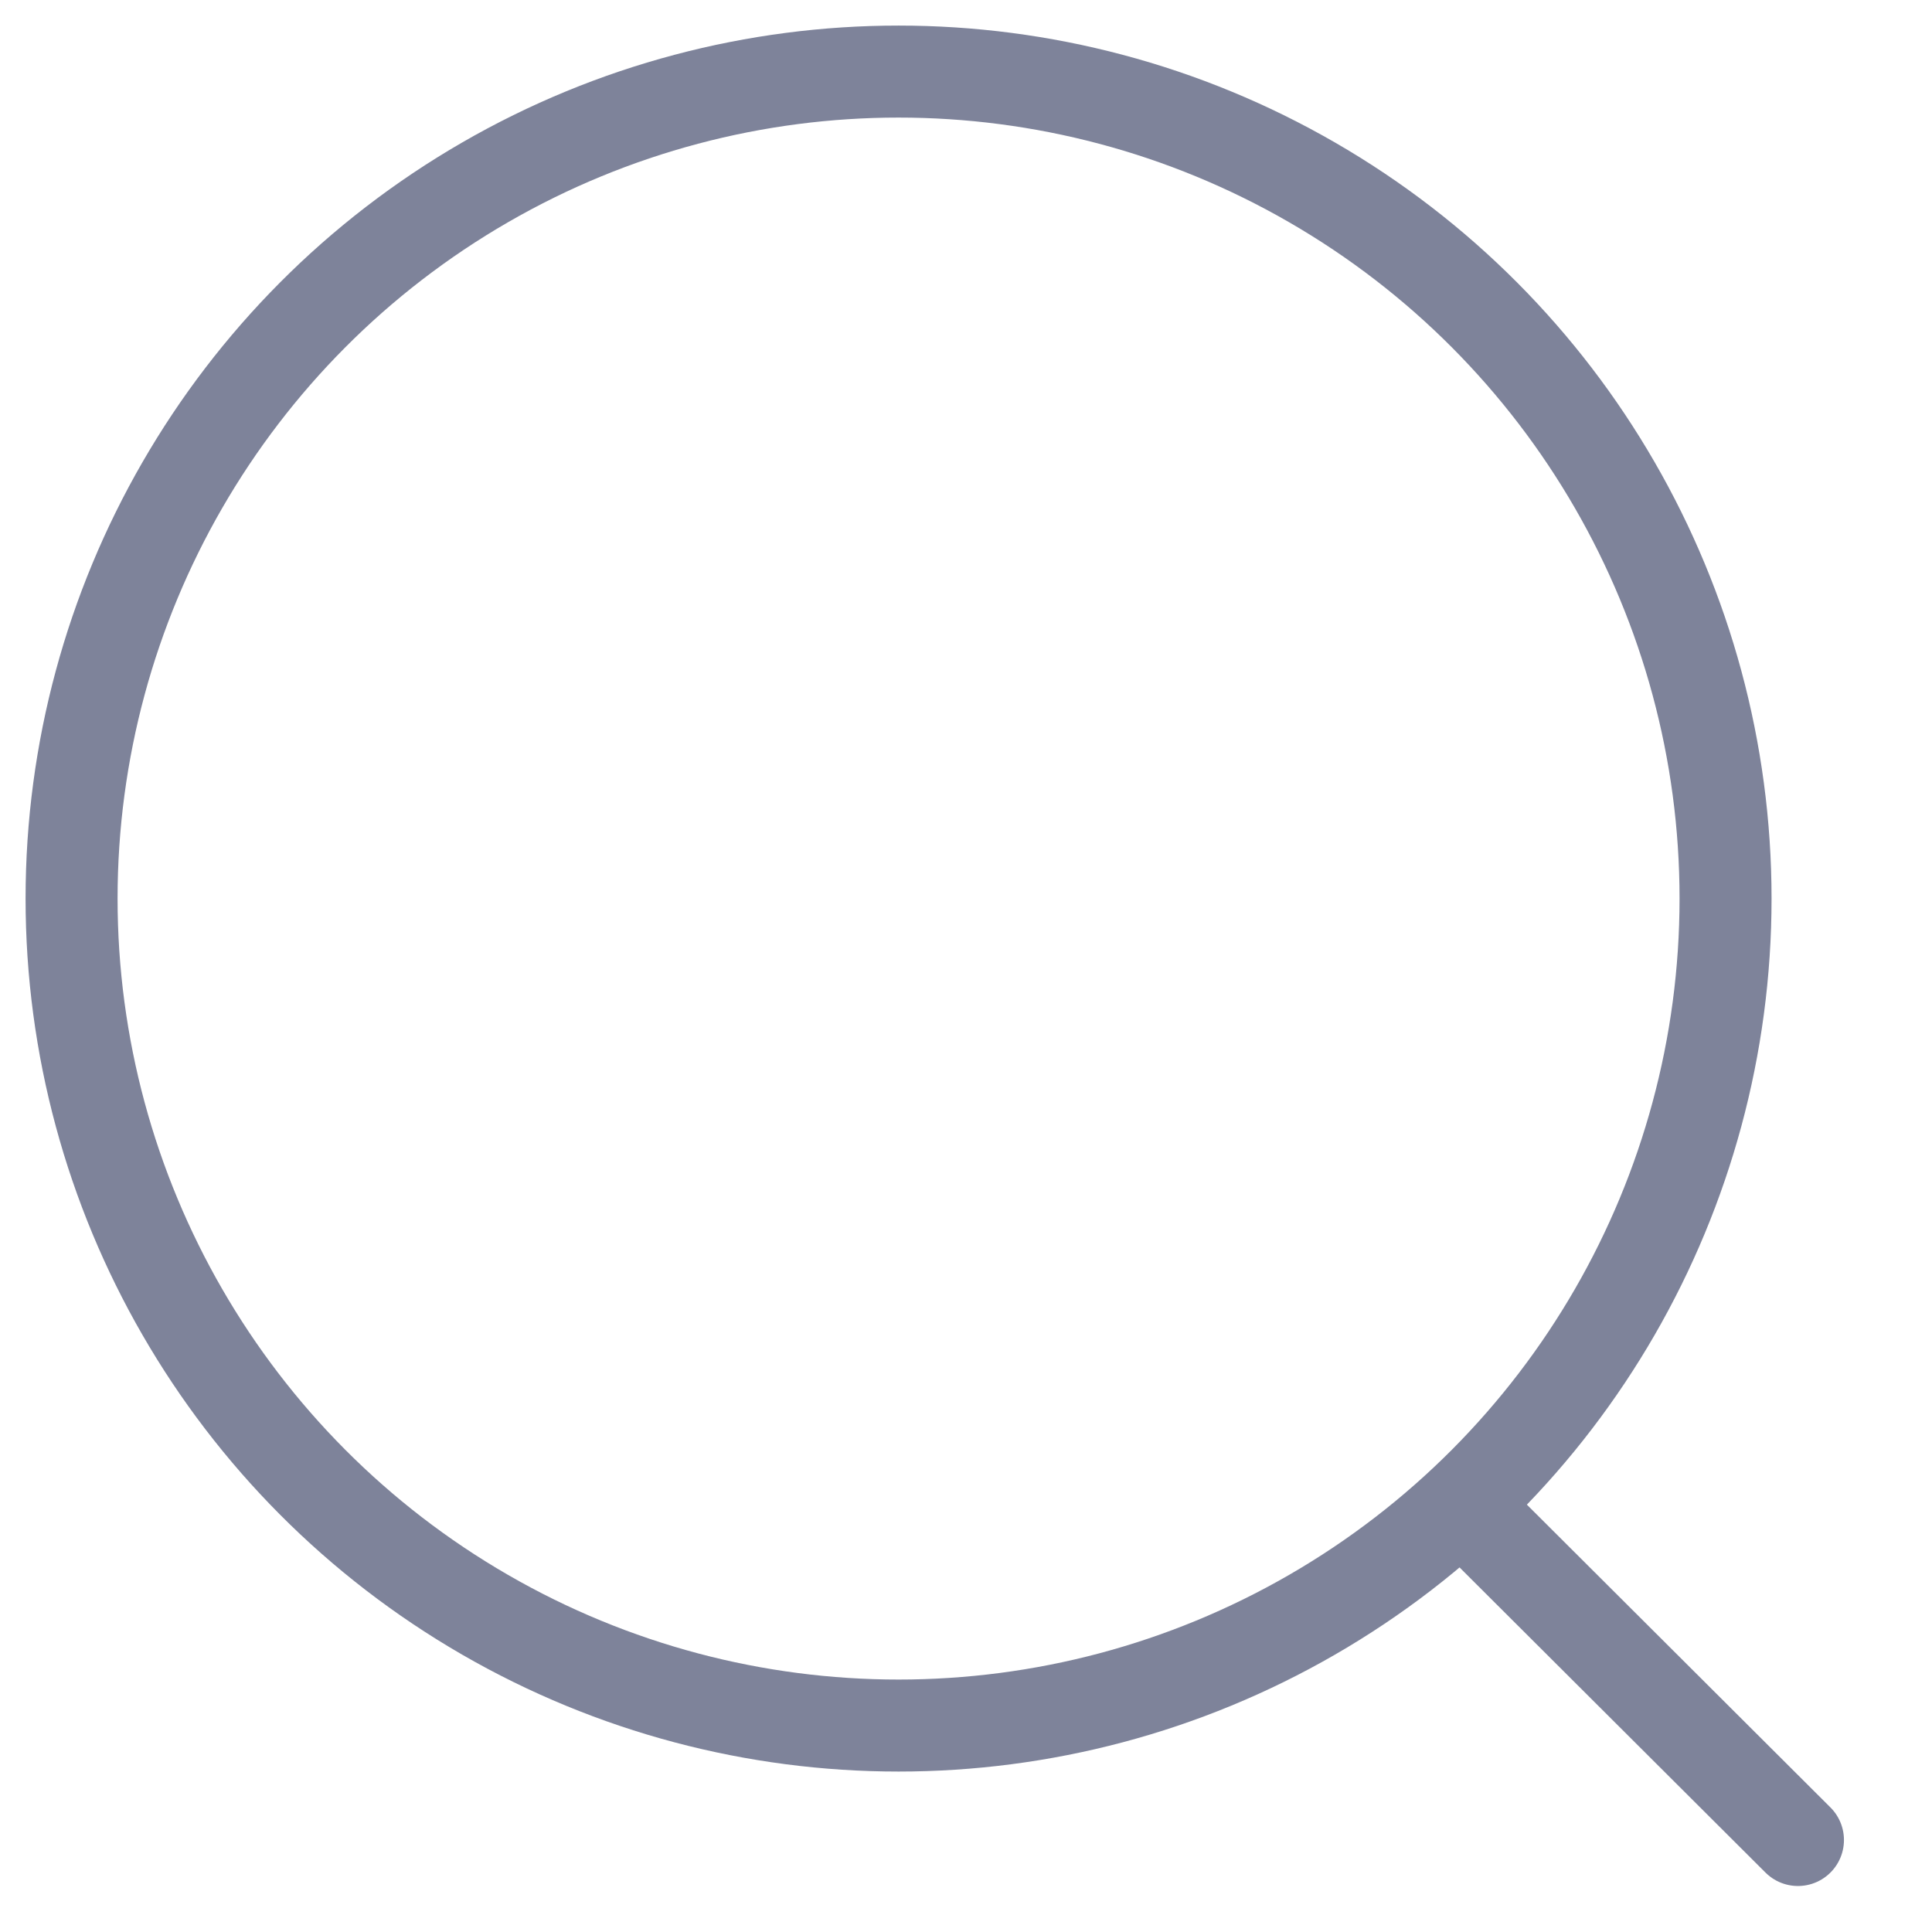 <svg width="21" height="21" viewBox="0 0 21 21" fill="none" xmlns="http://www.w3.org/2000/svg">
<circle cx="9.767" cy="9.767" r="8.989" stroke="#7E839A" stroke-linecap="round" stroke-linejoin="round"/>
<path d="M16.019 16.485L19.543 20" stroke="#7E839A" stroke-linecap="round" stroke-linejoin="round"/>
</svg>
